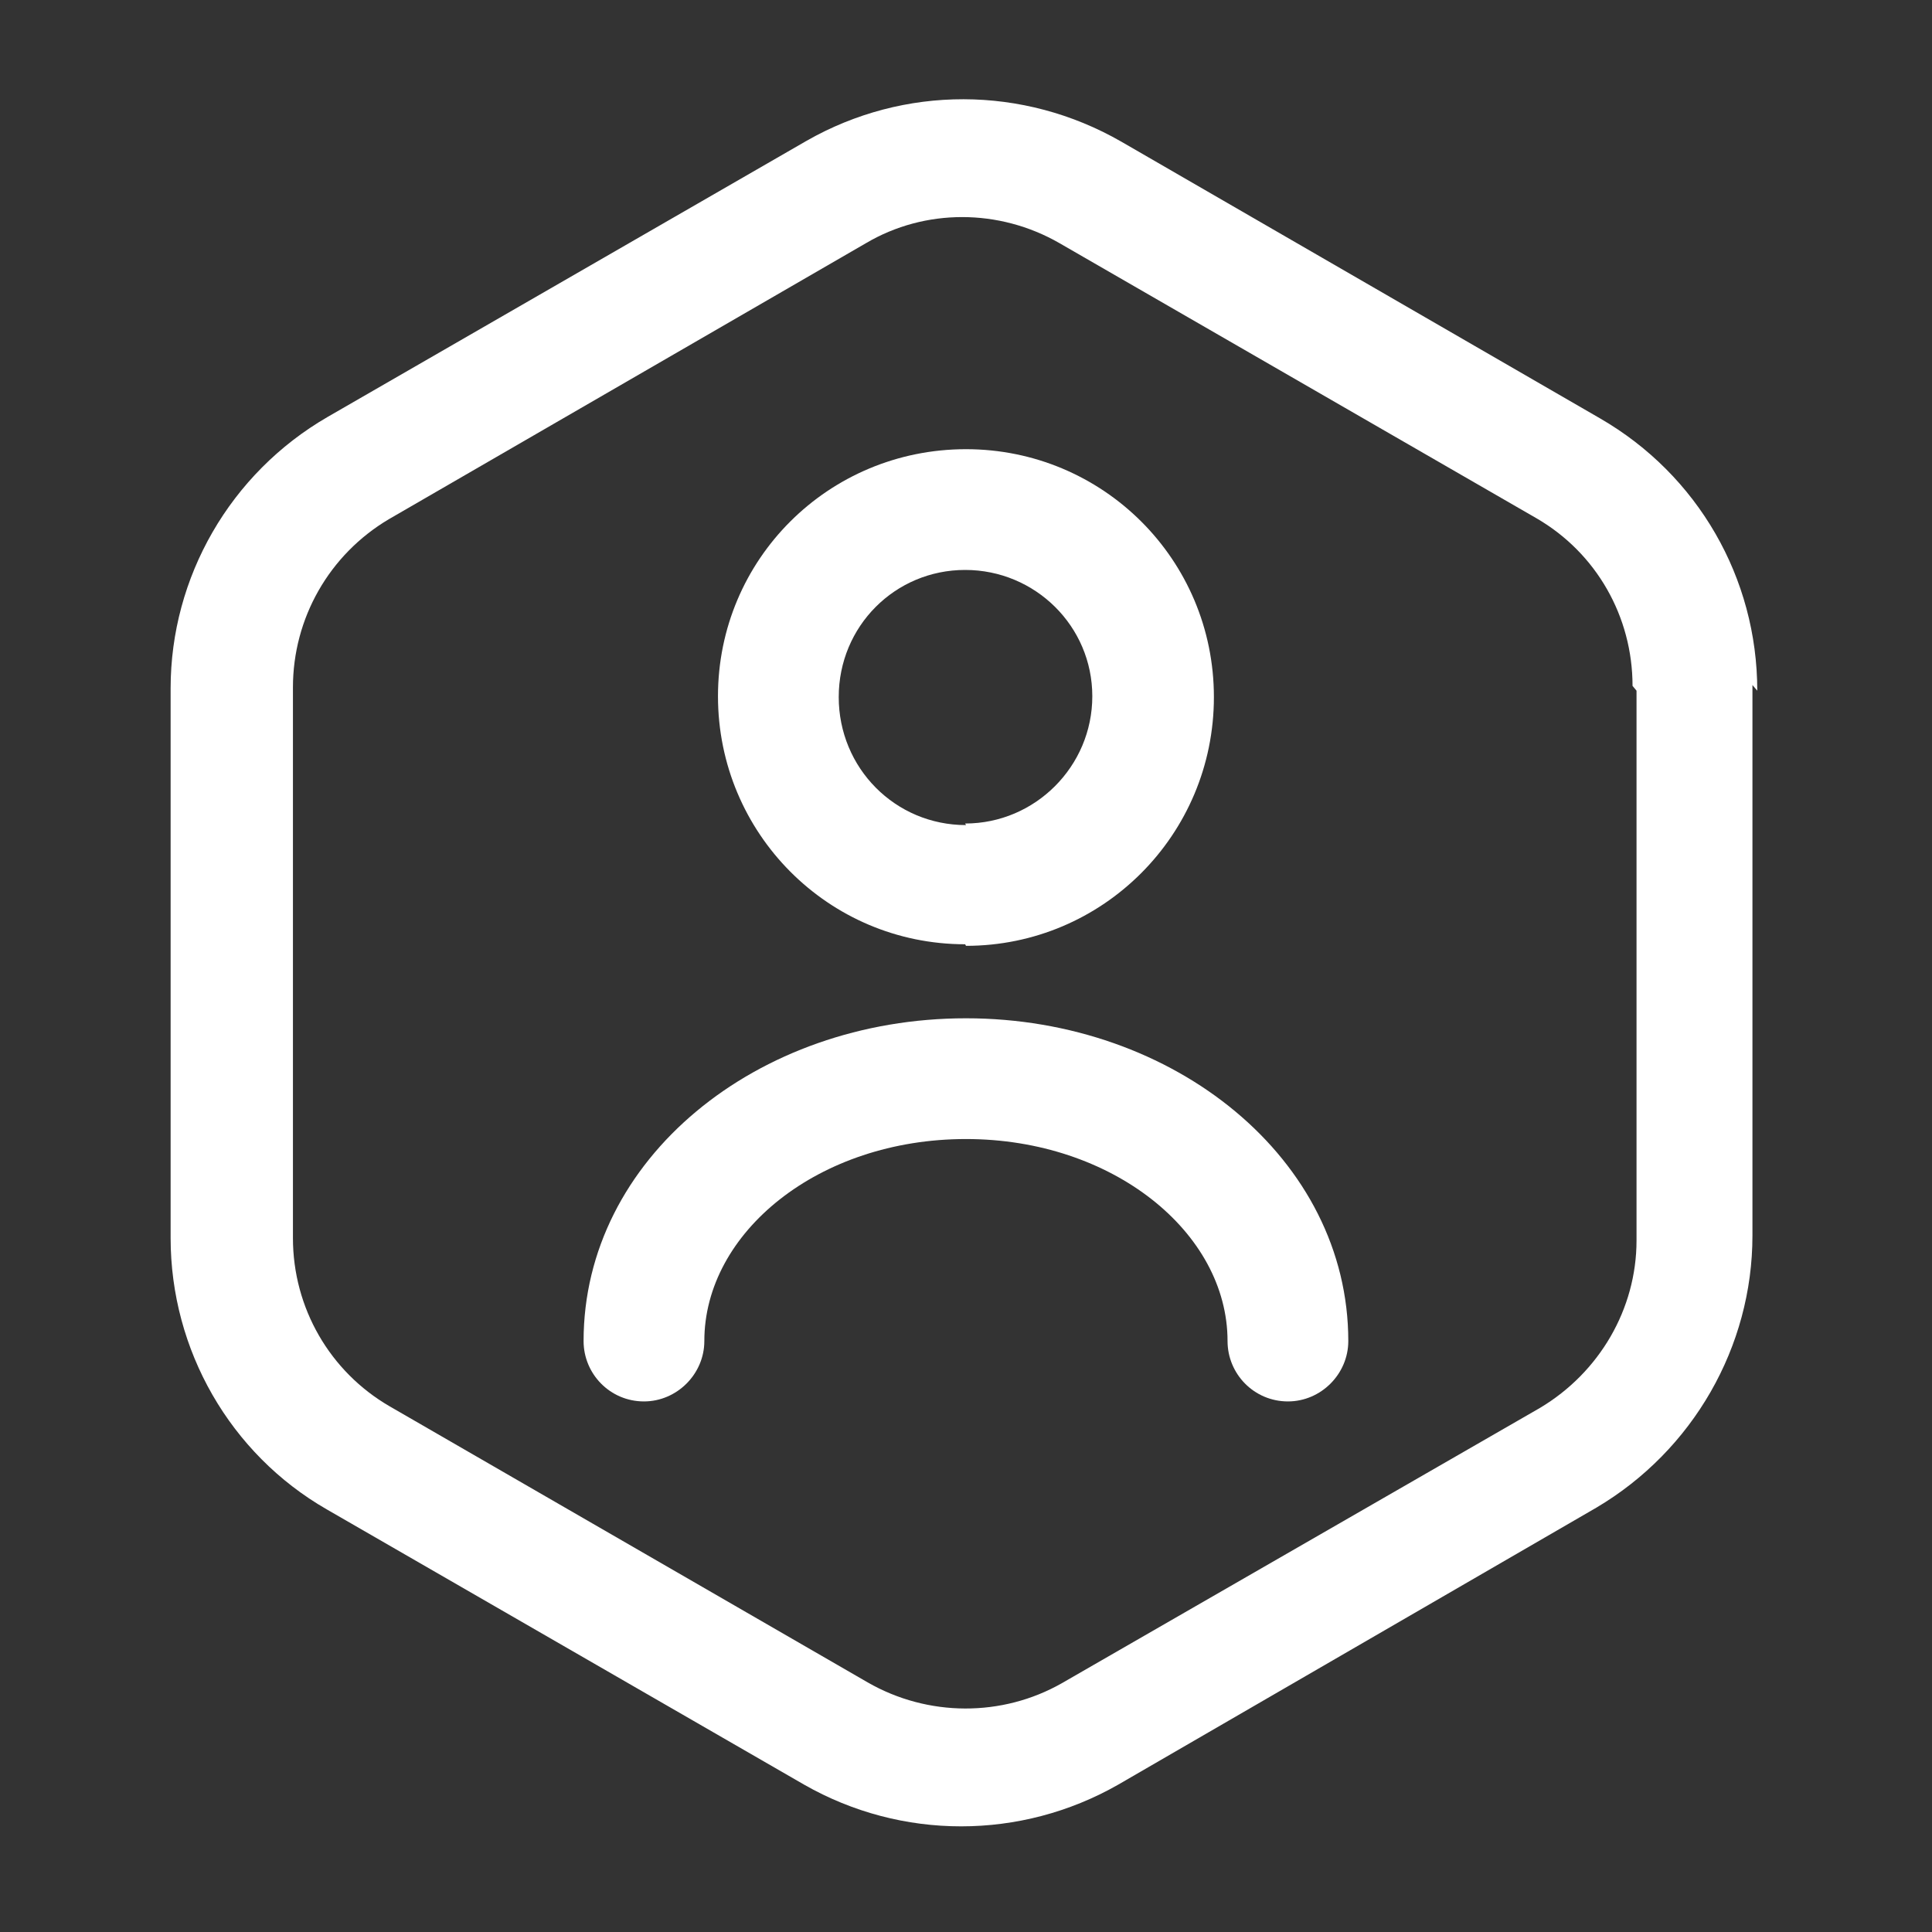 <svg width="16" height="16" viewBox="0 0 16 16" fill="none" xmlns="http://www.w3.org/2000/svg">
<rect x="0" y="0" width="16" height="16" fill="#333333" stroke="none"/>
<g id="Frame">
<g id="Group">
<path id="Vector" d="M13.553 5.72V10.273C13.553 10.84 13.246 11.366 12.753 11.66L8.793 13.94C8.3 14.22 7.686 14.22 7.186 13.933L3.226 11.646C2.733 11.36 2.426 10.833 2.426 10.253V5.693C2.426 5.12 2.726 4.593 3.22 4.3L7.173 2.013C7.66 1.726 8.273 1.726 8.773 2.013L12.726 4.293C13.22 4.58 13.52 5.106 13.52 5.68L13.553 5.72ZM14.553 5.72C14.553 4.786 14.06 3.933 13.253 3.466L9.286 1.173C8.473 0.706 7.486 0.706 6.68 1.166L2.713 3.453C1.906 3.92 1.413 4.78 1.413 5.7V10.253C1.413 11.18 1.906 12.04 2.706 12.5L6.66 14.78C7.466 15.24 8.453 15.24 9.26 14.78L13.22 12.486C14.02 12.013 14.513 11.153 14.513 10.233V5.673L14.553 5.72Z" fill="white"/>
<path id="Vector_2" d="M8 7.833C9.133 7.833 10.053 6.913 10.053 5.773C10.053 4.633 9.133 3.72 8 3.72C6.86 3.72 5.946 4.633 5.946 5.766C5.946 6.9 6.86 7.82 7.993 7.82L8 7.833ZM8 6.833C7.413 6.833 6.946 6.36 6.946 5.773C6.946 5.186 7.413 4.72 7.993 4.72C8.573 4.72 9.046 5.186 9.046 5.766C9.046 6.346 8.573 6.82 7.993 6.82L8 6.833Z" fill="white"/>
<path id="Vector_3" d="M11.166 11.106C11.166 9.599 9.726 8.433 8 8.433C6.266 8.433 4.833 9.599 4.833 11.106C4.833 11.379 5.053 11.606 5.333 11.606C5.606 11.606 5.833 11.379 5.833 11.106C5.833 10.206 6.78 9.433 8 9.433C9.213 9.433 10.166 10.206 10.166 11.106C10.166 11.379 10.386 11.606 10.666 11.606C10.94 11.606 11.166 11.379 11.166 11.106Z" fill="white"/>
</g>
</g>
</svg>
